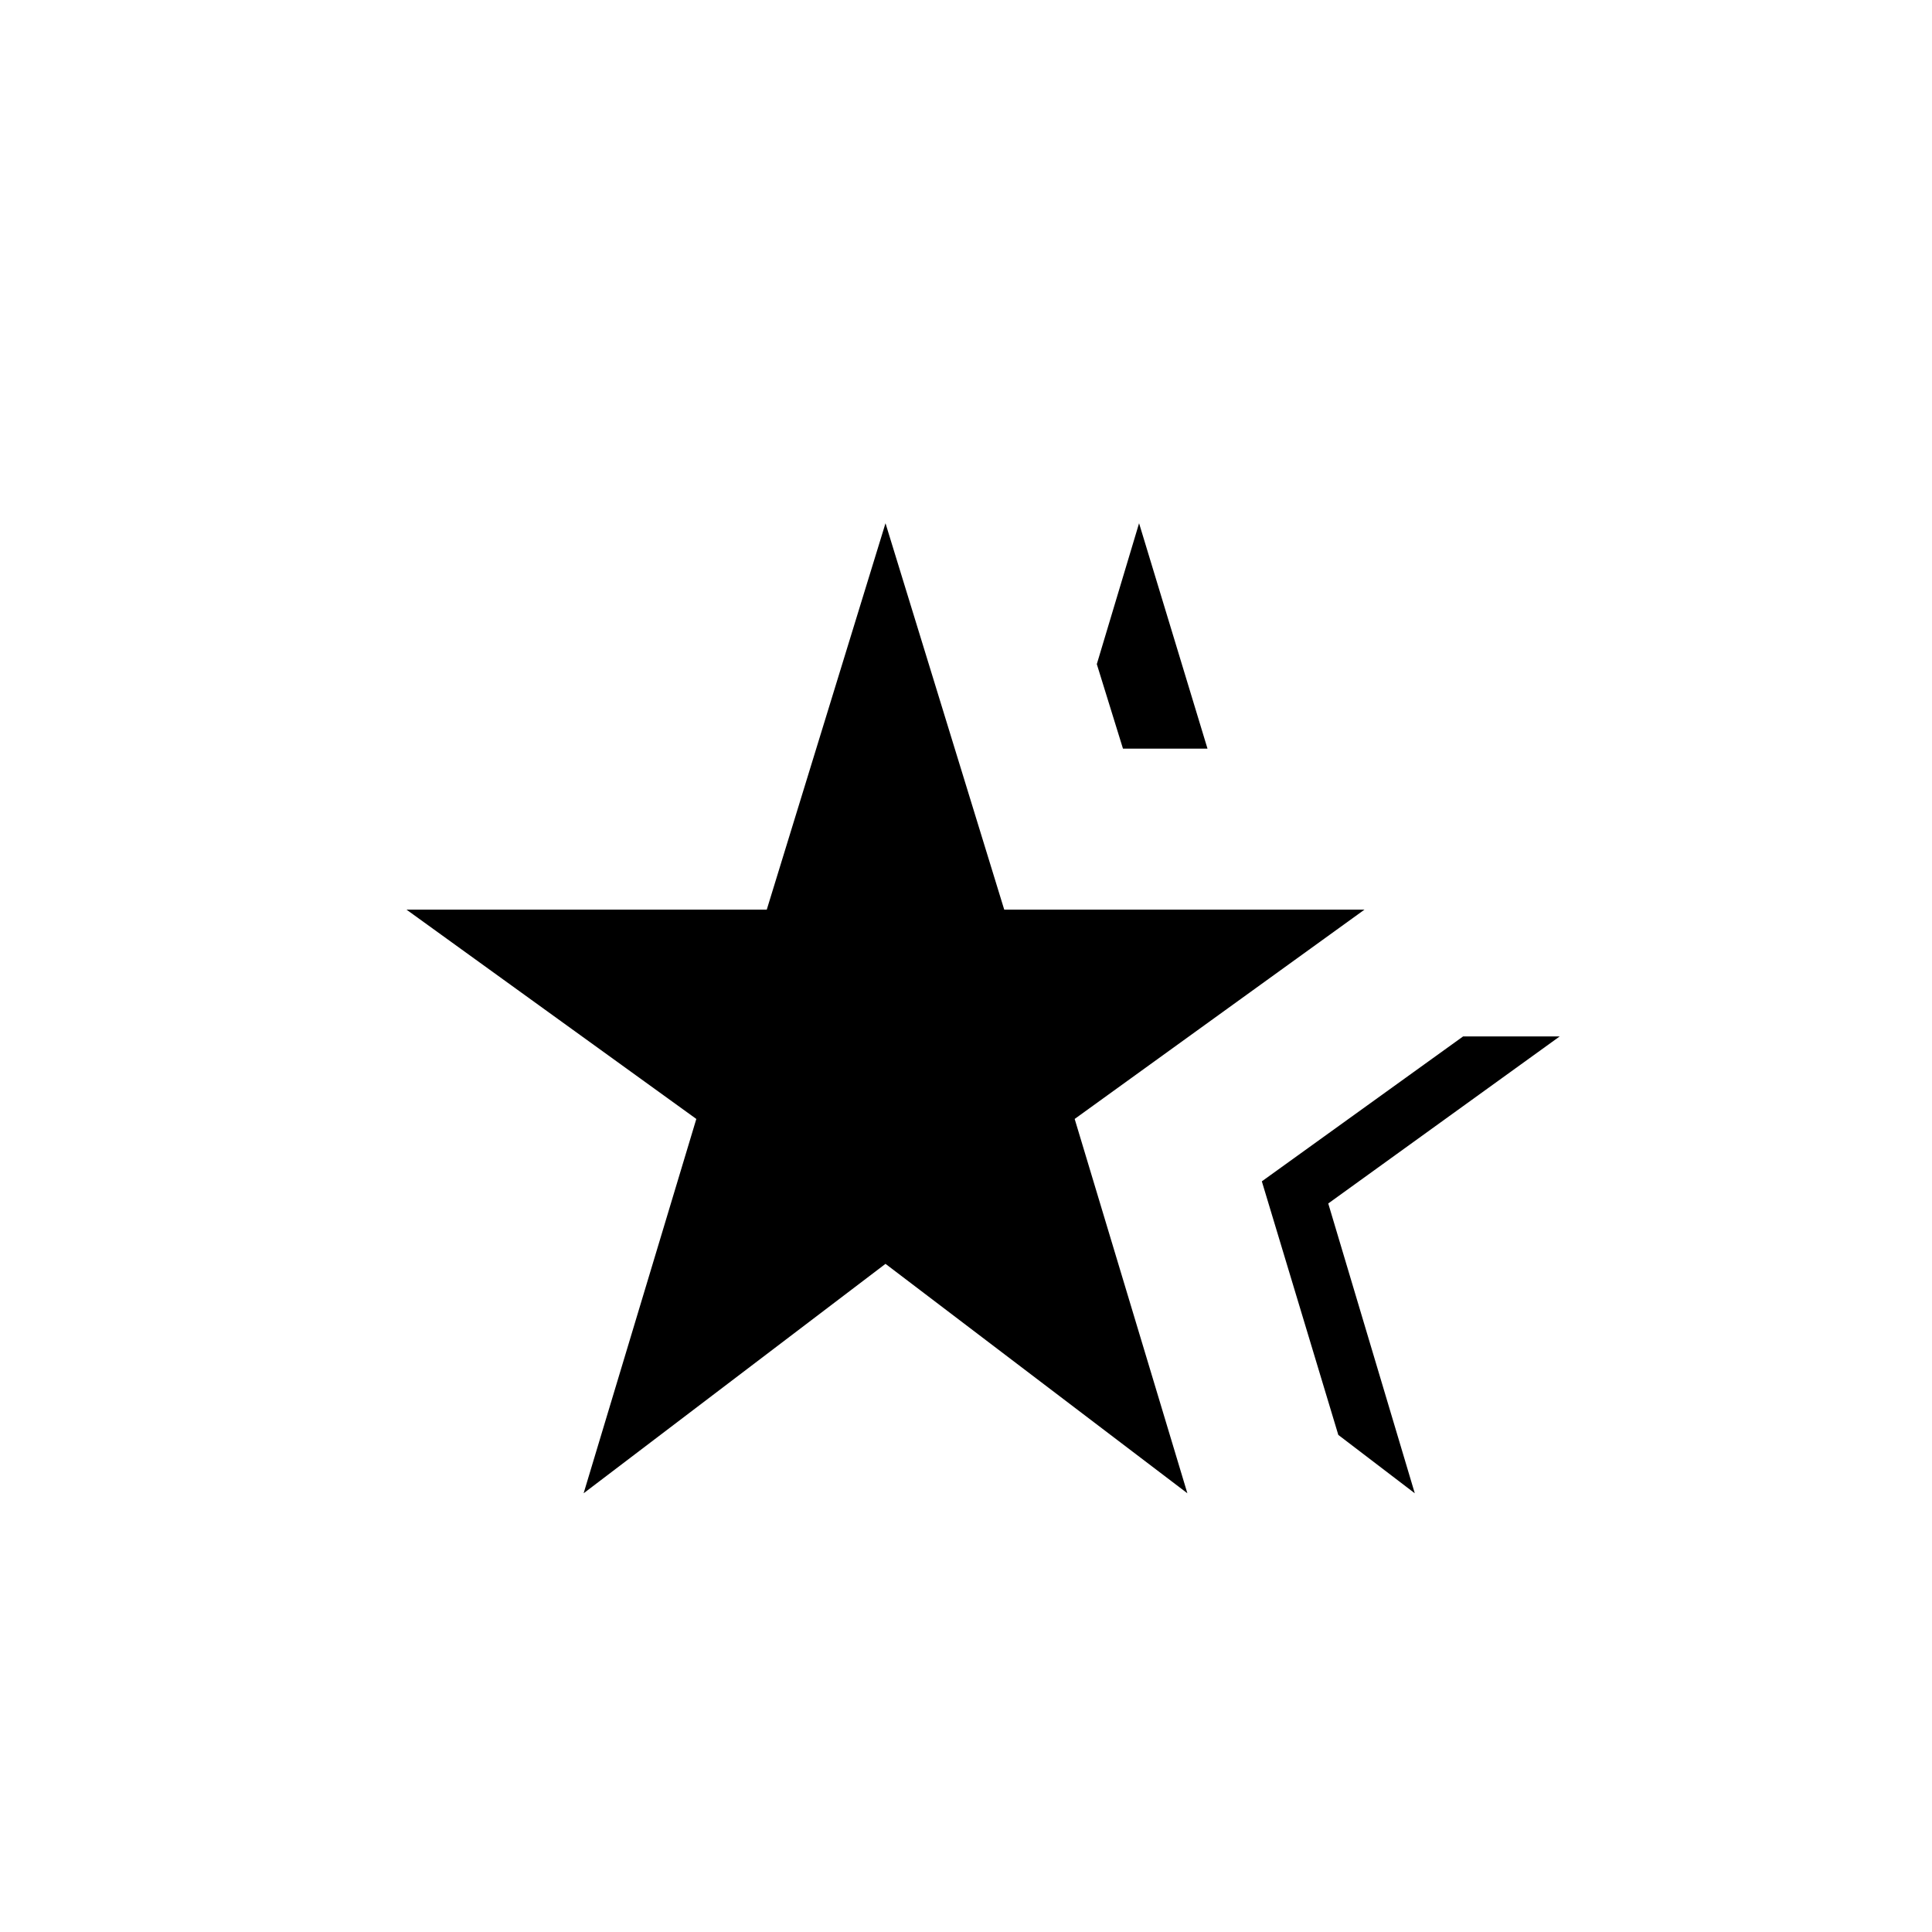 <svg xmlns="http://www.w3.org/2000/svg" height="24" width="24"><path d="m7.25 18.55 1.4-4.65-3.6-2.6h4.475L11 6.5l1.475 4.8h4.475l-3.6 2.6 1.4 4.65L11 15.7Zm10.325 0-.95-.725-.95-3.15 2.5-1.8h1.2L16.5 14.95ZM13.95 9.3l-.325-1.05.525-1.75.85 2.8Z"/></svg>